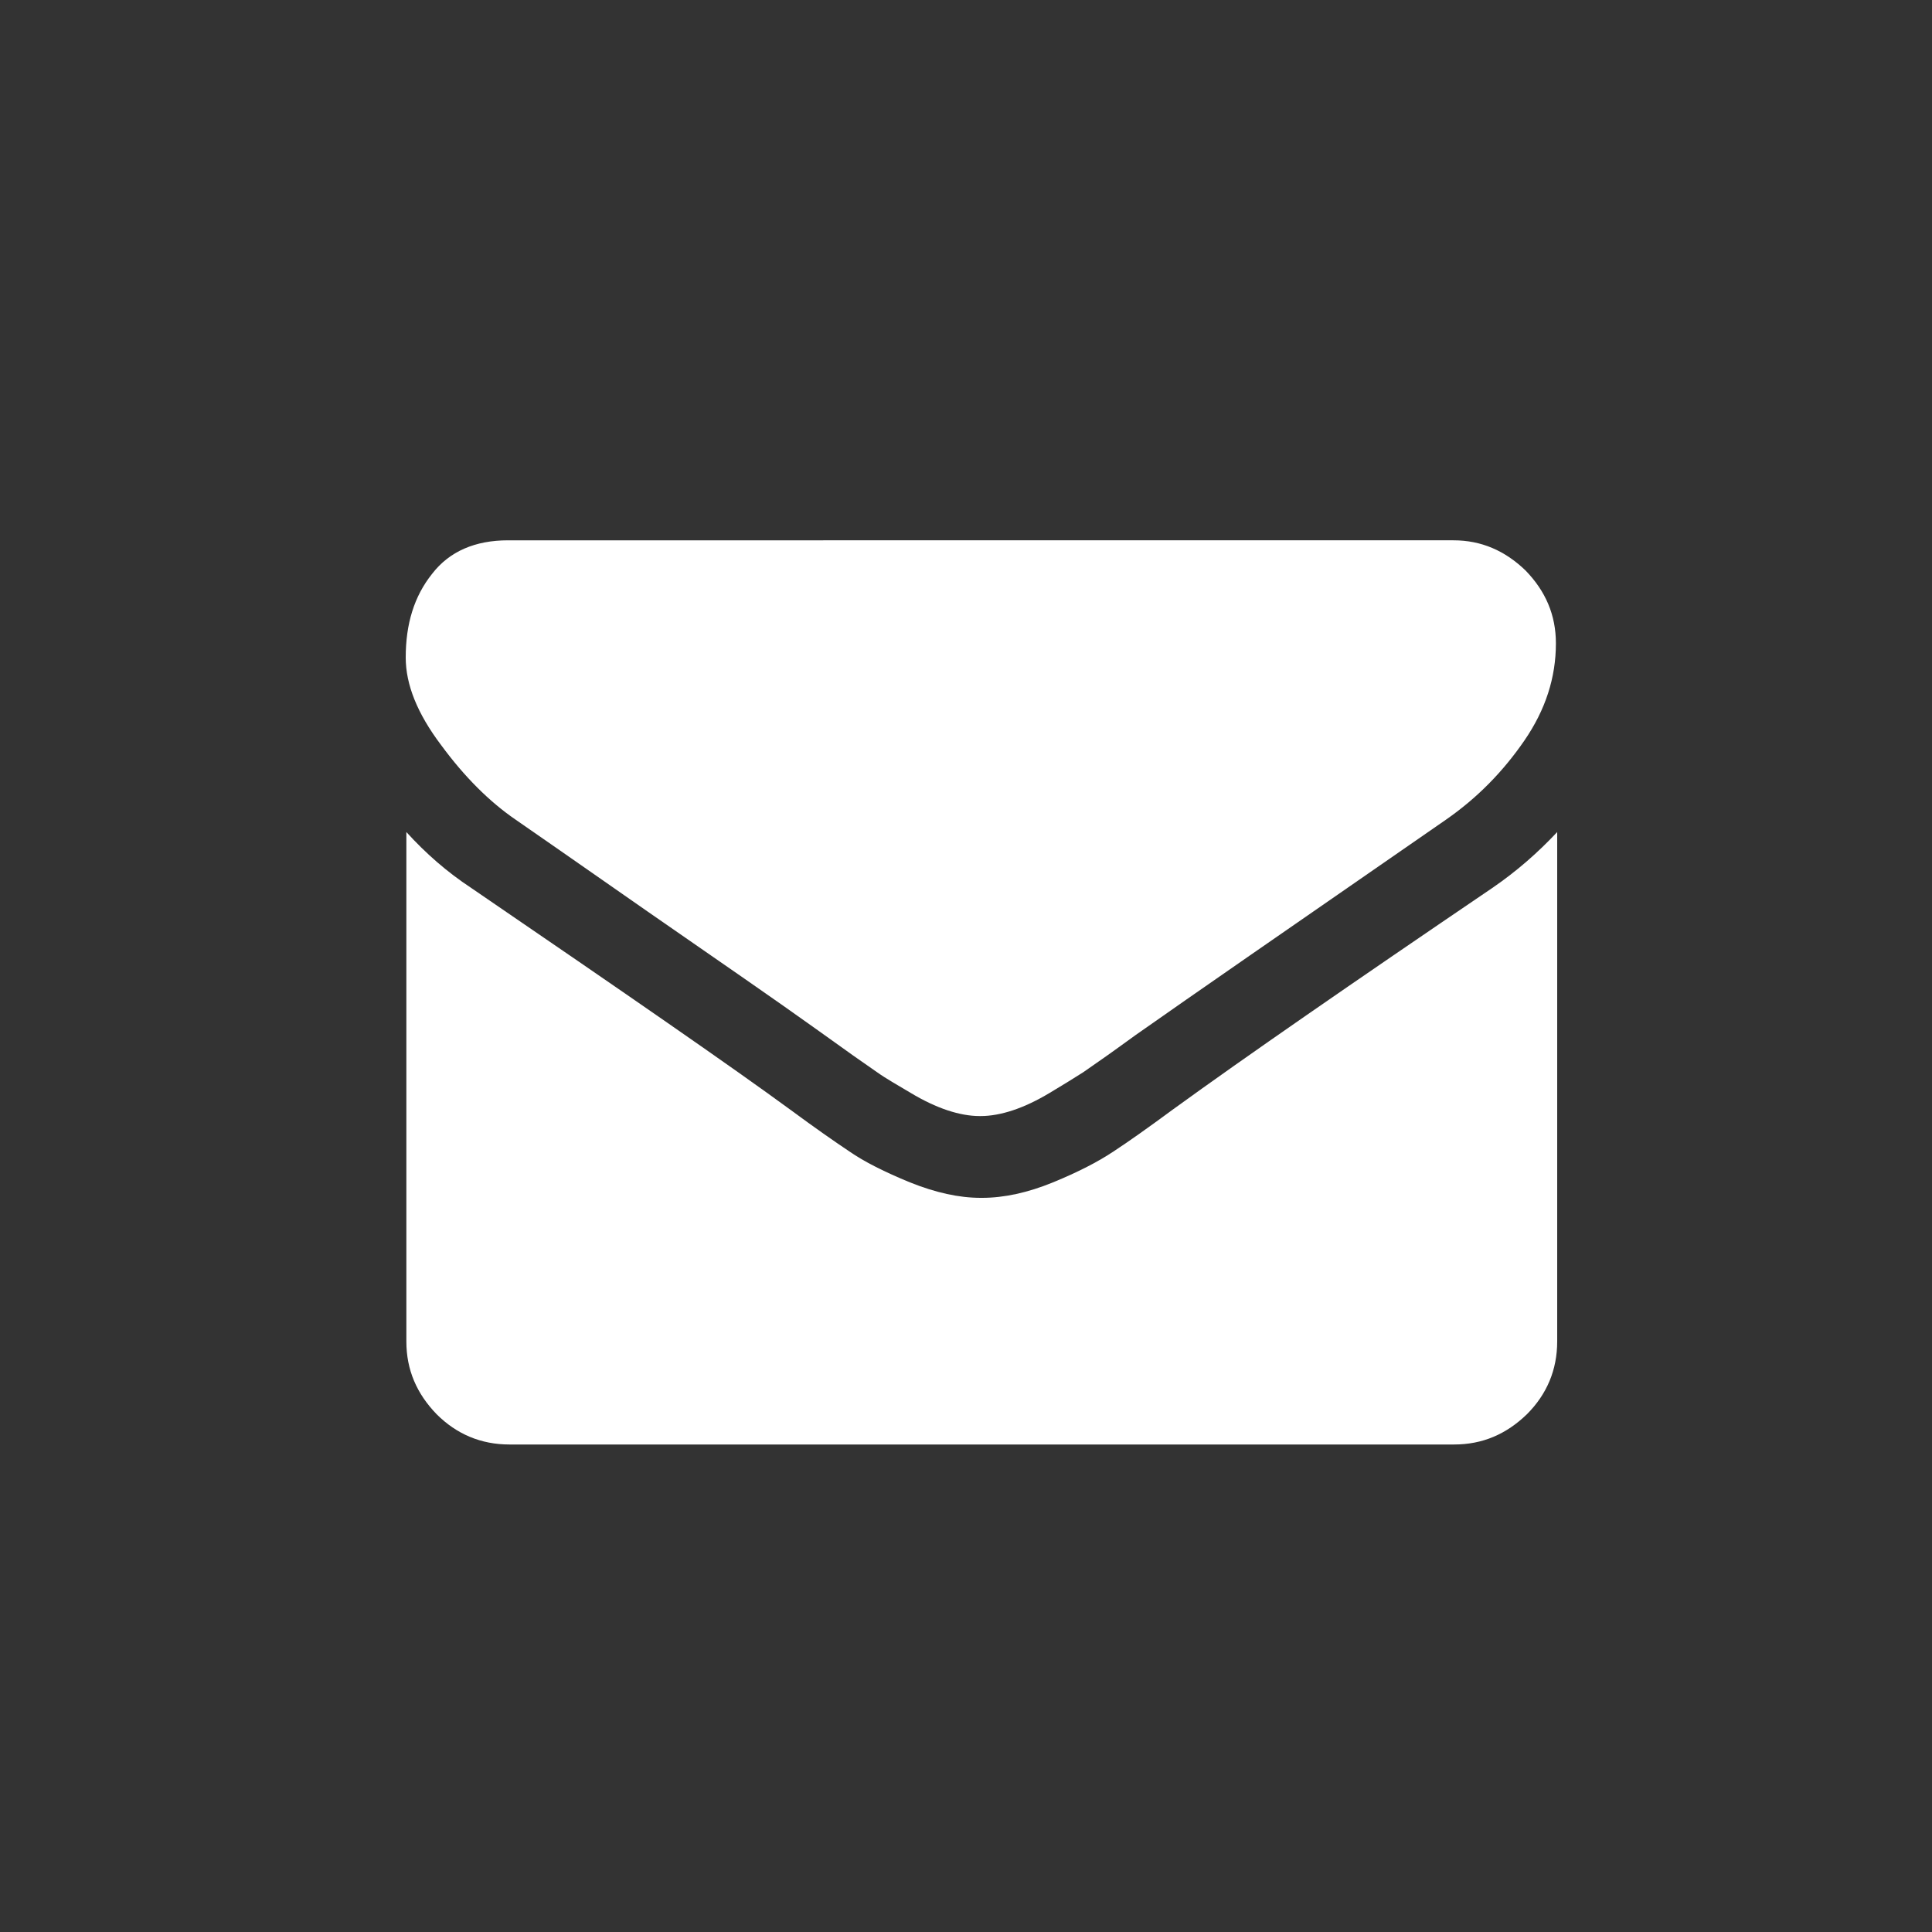 <?xml version="1.0" encoding="utf-8"?>
<!-- Generator: Adobe Illustrator 23.0.3, SVG Export Plug-In . SVG Version: 6.00 Build 0)  -->
<svg version="1.1" id="Layer_1" xmlns="http://www.w3.org/2000/svg" xmlns:xlink="http://www.w3.org/1999/xlink" x="0px" y="0px"
	 viewBox="0 0 300 300" style="enable-background:new 0 0 300 300;" xml:space="preserve">
<rect x="0" y="0" width="300" height="300" fill="#333333" stroke="none"/>
<style type="text/css">
	.st0{display:none;fill:#FFFFFF;}
	.st1{fill:#FFFFFF;}
</style>
<circle class="st0" cx="150" cy="153.5" r="116.5"/>
<g>
</g>
<g>
	<g>
		<g>
			<path class="st1" d="M80.1,127.3c2.3,1.6,9.1,6.3,20.4,14.2c11.4,7.9,20.1,13.9,26.1,18.2c0.7,0.5,2.1,1.5,4.2,3
				c2.2,1.6,4,2.8,5.4,3.8c1.4,1,3.2,2,5.2,3.2c2,1.2,3.9,2.1,5.7,2.7c1.8,0.6,3.5,0.9,5,0.9h0.1h0.1c1.5,0,3.2-0.3,5-0.9
				c1.8-0.6,3.7-1.5,5.7-2.7c2-1.2,3.8-2.3,5.2-3.2c1.4-1,3.2-2.2,5.4-3.8c2.2-1.6,3.6-2.6,4.2-3c6.1-4.3,21.7-15.1,46.7-32.4
				c4.9-3.4,8.9-7.5,12.2-12.3c3.3-4.8,4.9-9.8,4.9-15.1c0-4.4-1.6-8.1-4.7-11.3c-3.2-3.1-6.9-4.7-11.2-4.7H78.9
				c-5.1,0-9.1,1.7-11.8,5.2c-2.8,3.5-4.1,7.8-4.1,13c0,4.2,1.8,8.7,5.5,13.6C72.1,120.6,76,124.5,80.1,127.3z"/>
			<path class="st1" d="M231.7,137.9c-21.8,14.8-38.3,26.2-49.6,34.4c-3.8,2.8-6.9,5-9.2,6.5c-2.4,1.6-5.5,3.2-9.4,4.8
				c-3.9,1.6-7.6,2.4-11,2.4h-0.1h-0.1c-3.4,0-7-0.8-11-2.4c-3.9-1.6-7.1-3.2-9.4-4.8c-2.4-1.6-5.4-3.7-9.2-6.5
				c-9-6.6-25.5-18-49.5-34.4c-3.8-2.5-7.1-5.4-10.1-8.7v79.1c0,4.4,1.6,8.1,4.7,11.3c3.1,3.1,6.9,4.7,11.3,4.7h146.7
				c4.4,0,8.1-1.6,11.3-4.7c3.1-3.1,4.7-6.9,4.7-11.3v-79.1C238.8,132.4,235.5,135.3,231.7,137.9z"/>
		</g>
	</g>
</g>
</svg>
